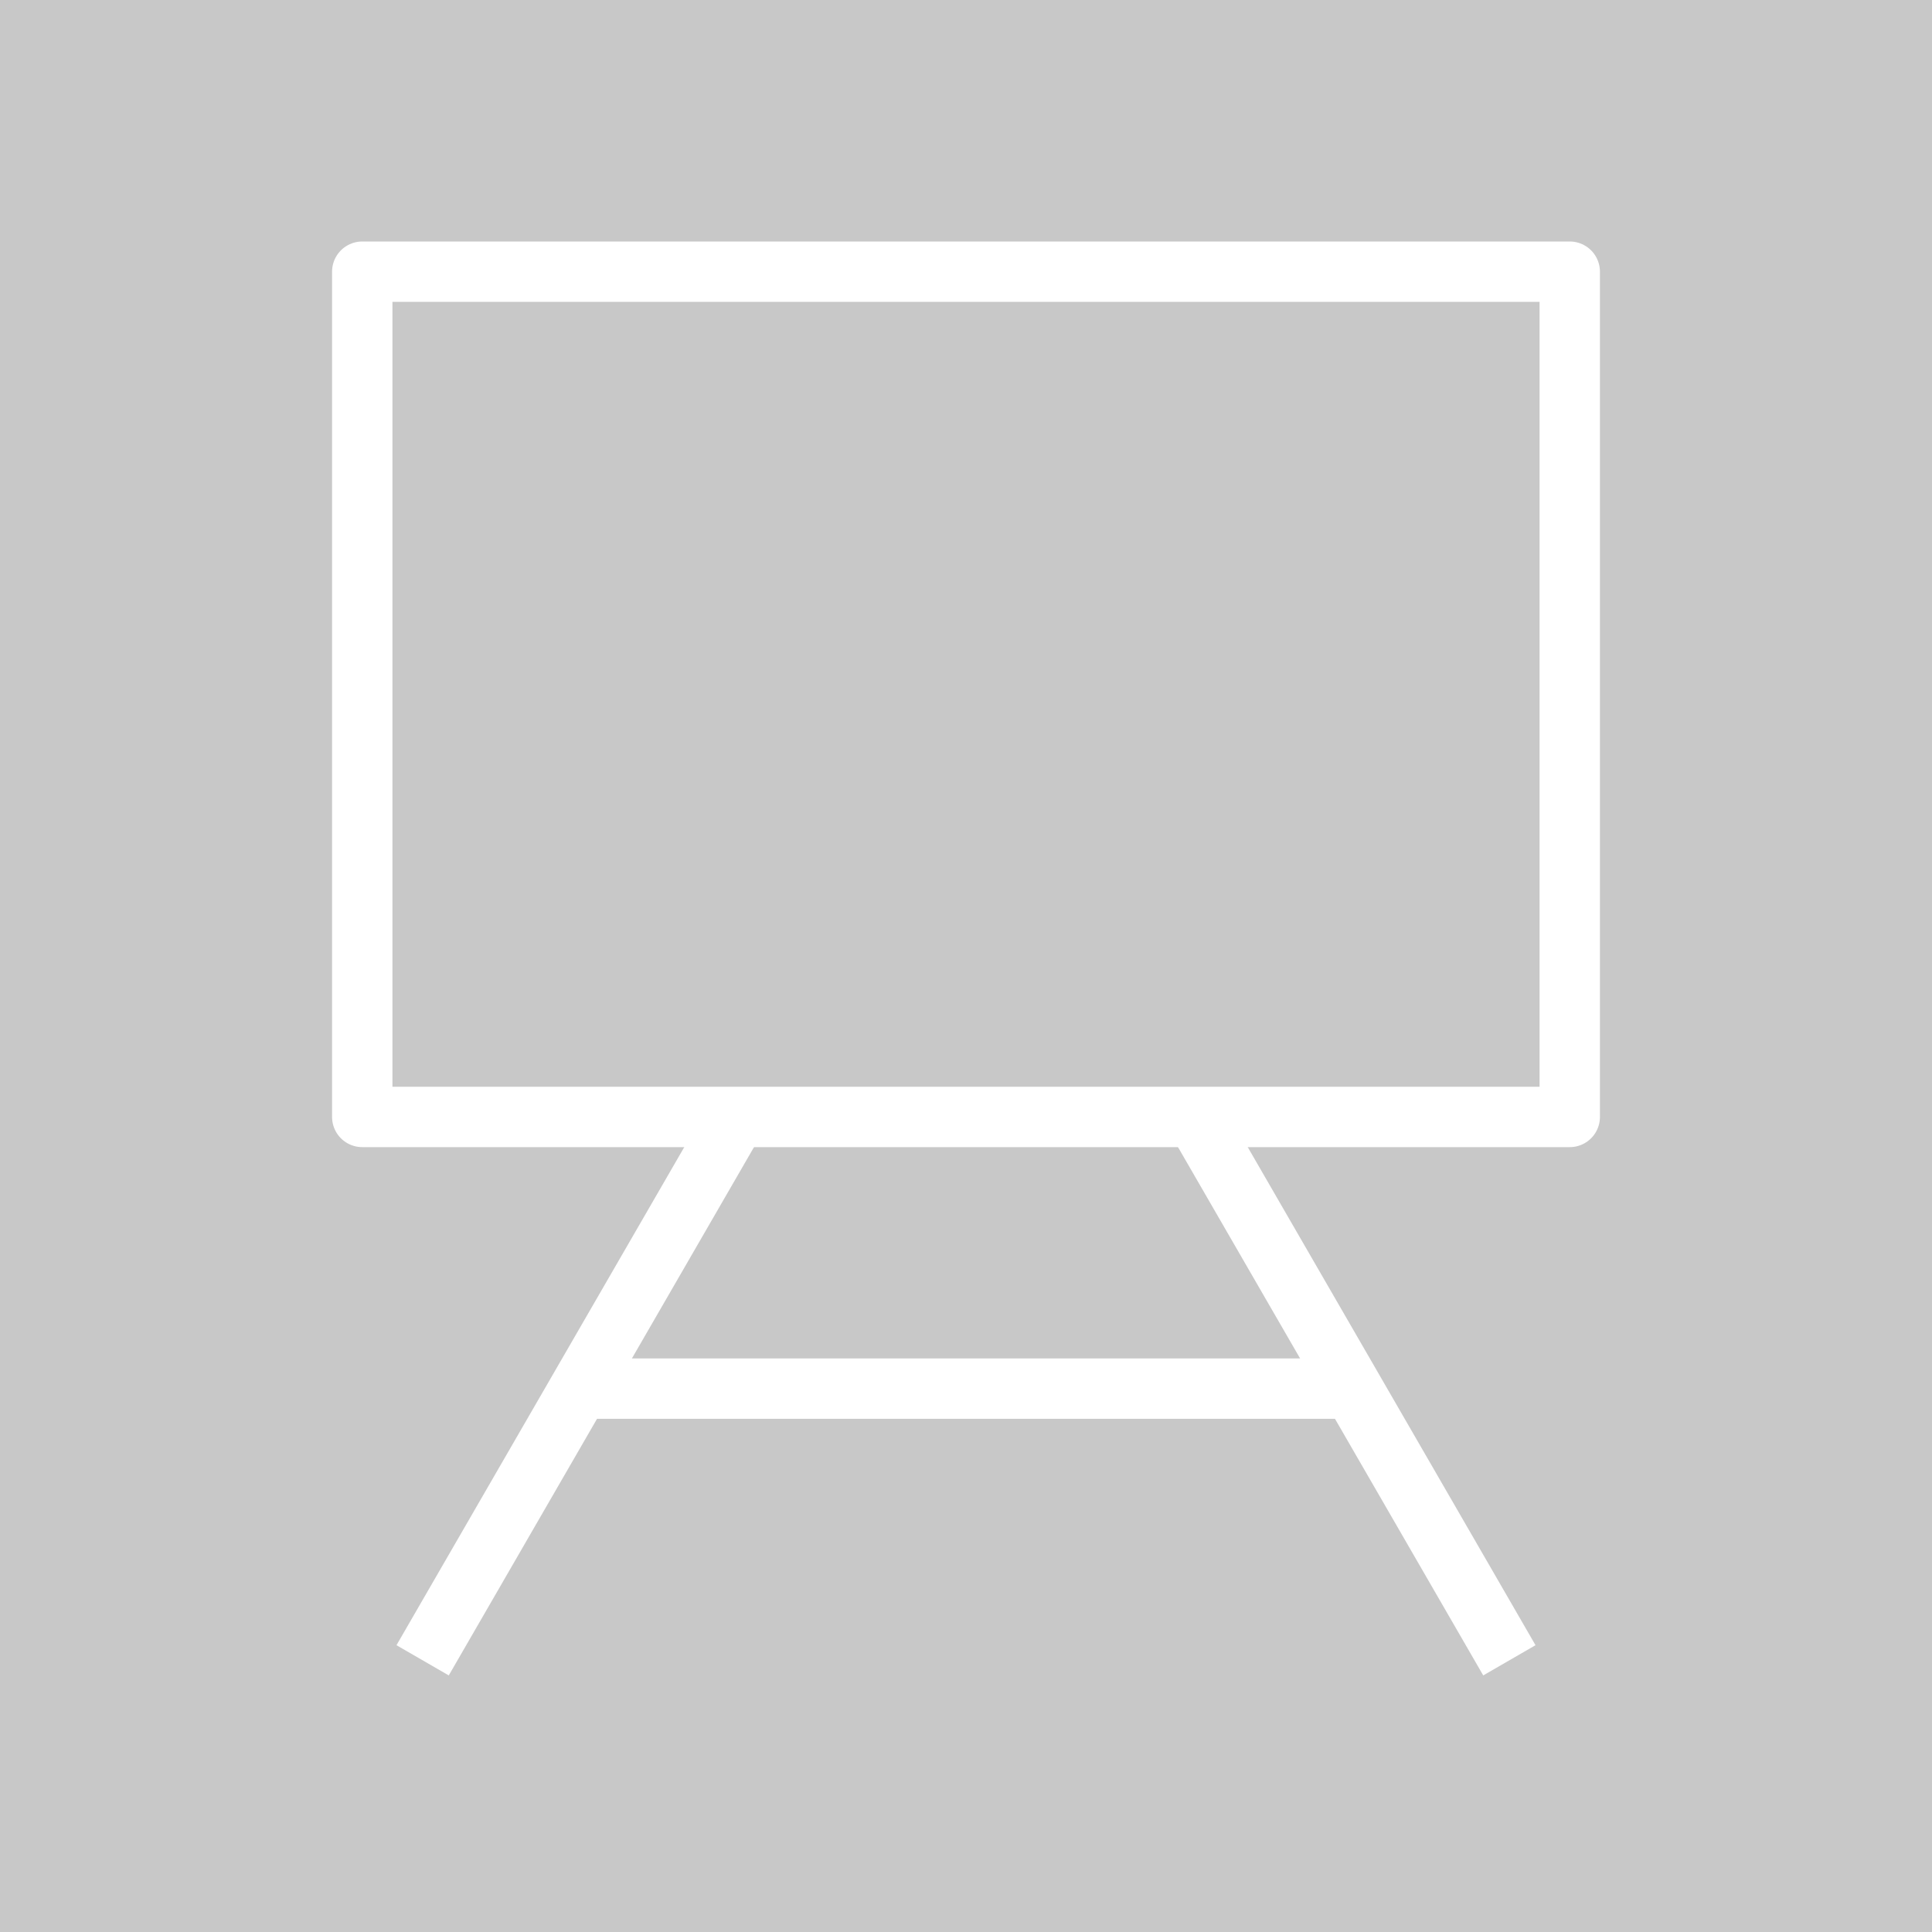 <svg id="cat-pg" xmlns="http://www.w3.org/2000/svg" viewBox="0 0 32 32"><defs><style>.cls-1{fill:#c8c8c8;}.cls-2{fill:none;stroke:#fff;stroke-linejoin:round;}</style></defs><title>il_icons-0-3-2-cat_white</title><rect class="cls-1" width="32" height="32"/><rect class="cls-2" x="6" y="4.5" width="20" height="14"/><line class="cls-2" x1="22.27" y1="23" x2="9.6" y2="23"/><line class="cls-2" x1="7" y1="27.5" x2="12.2" y2="18.5"/><line class="cls-2" x1="25" y1="27.5" x2="19.8" y2="18.5"/></svg>